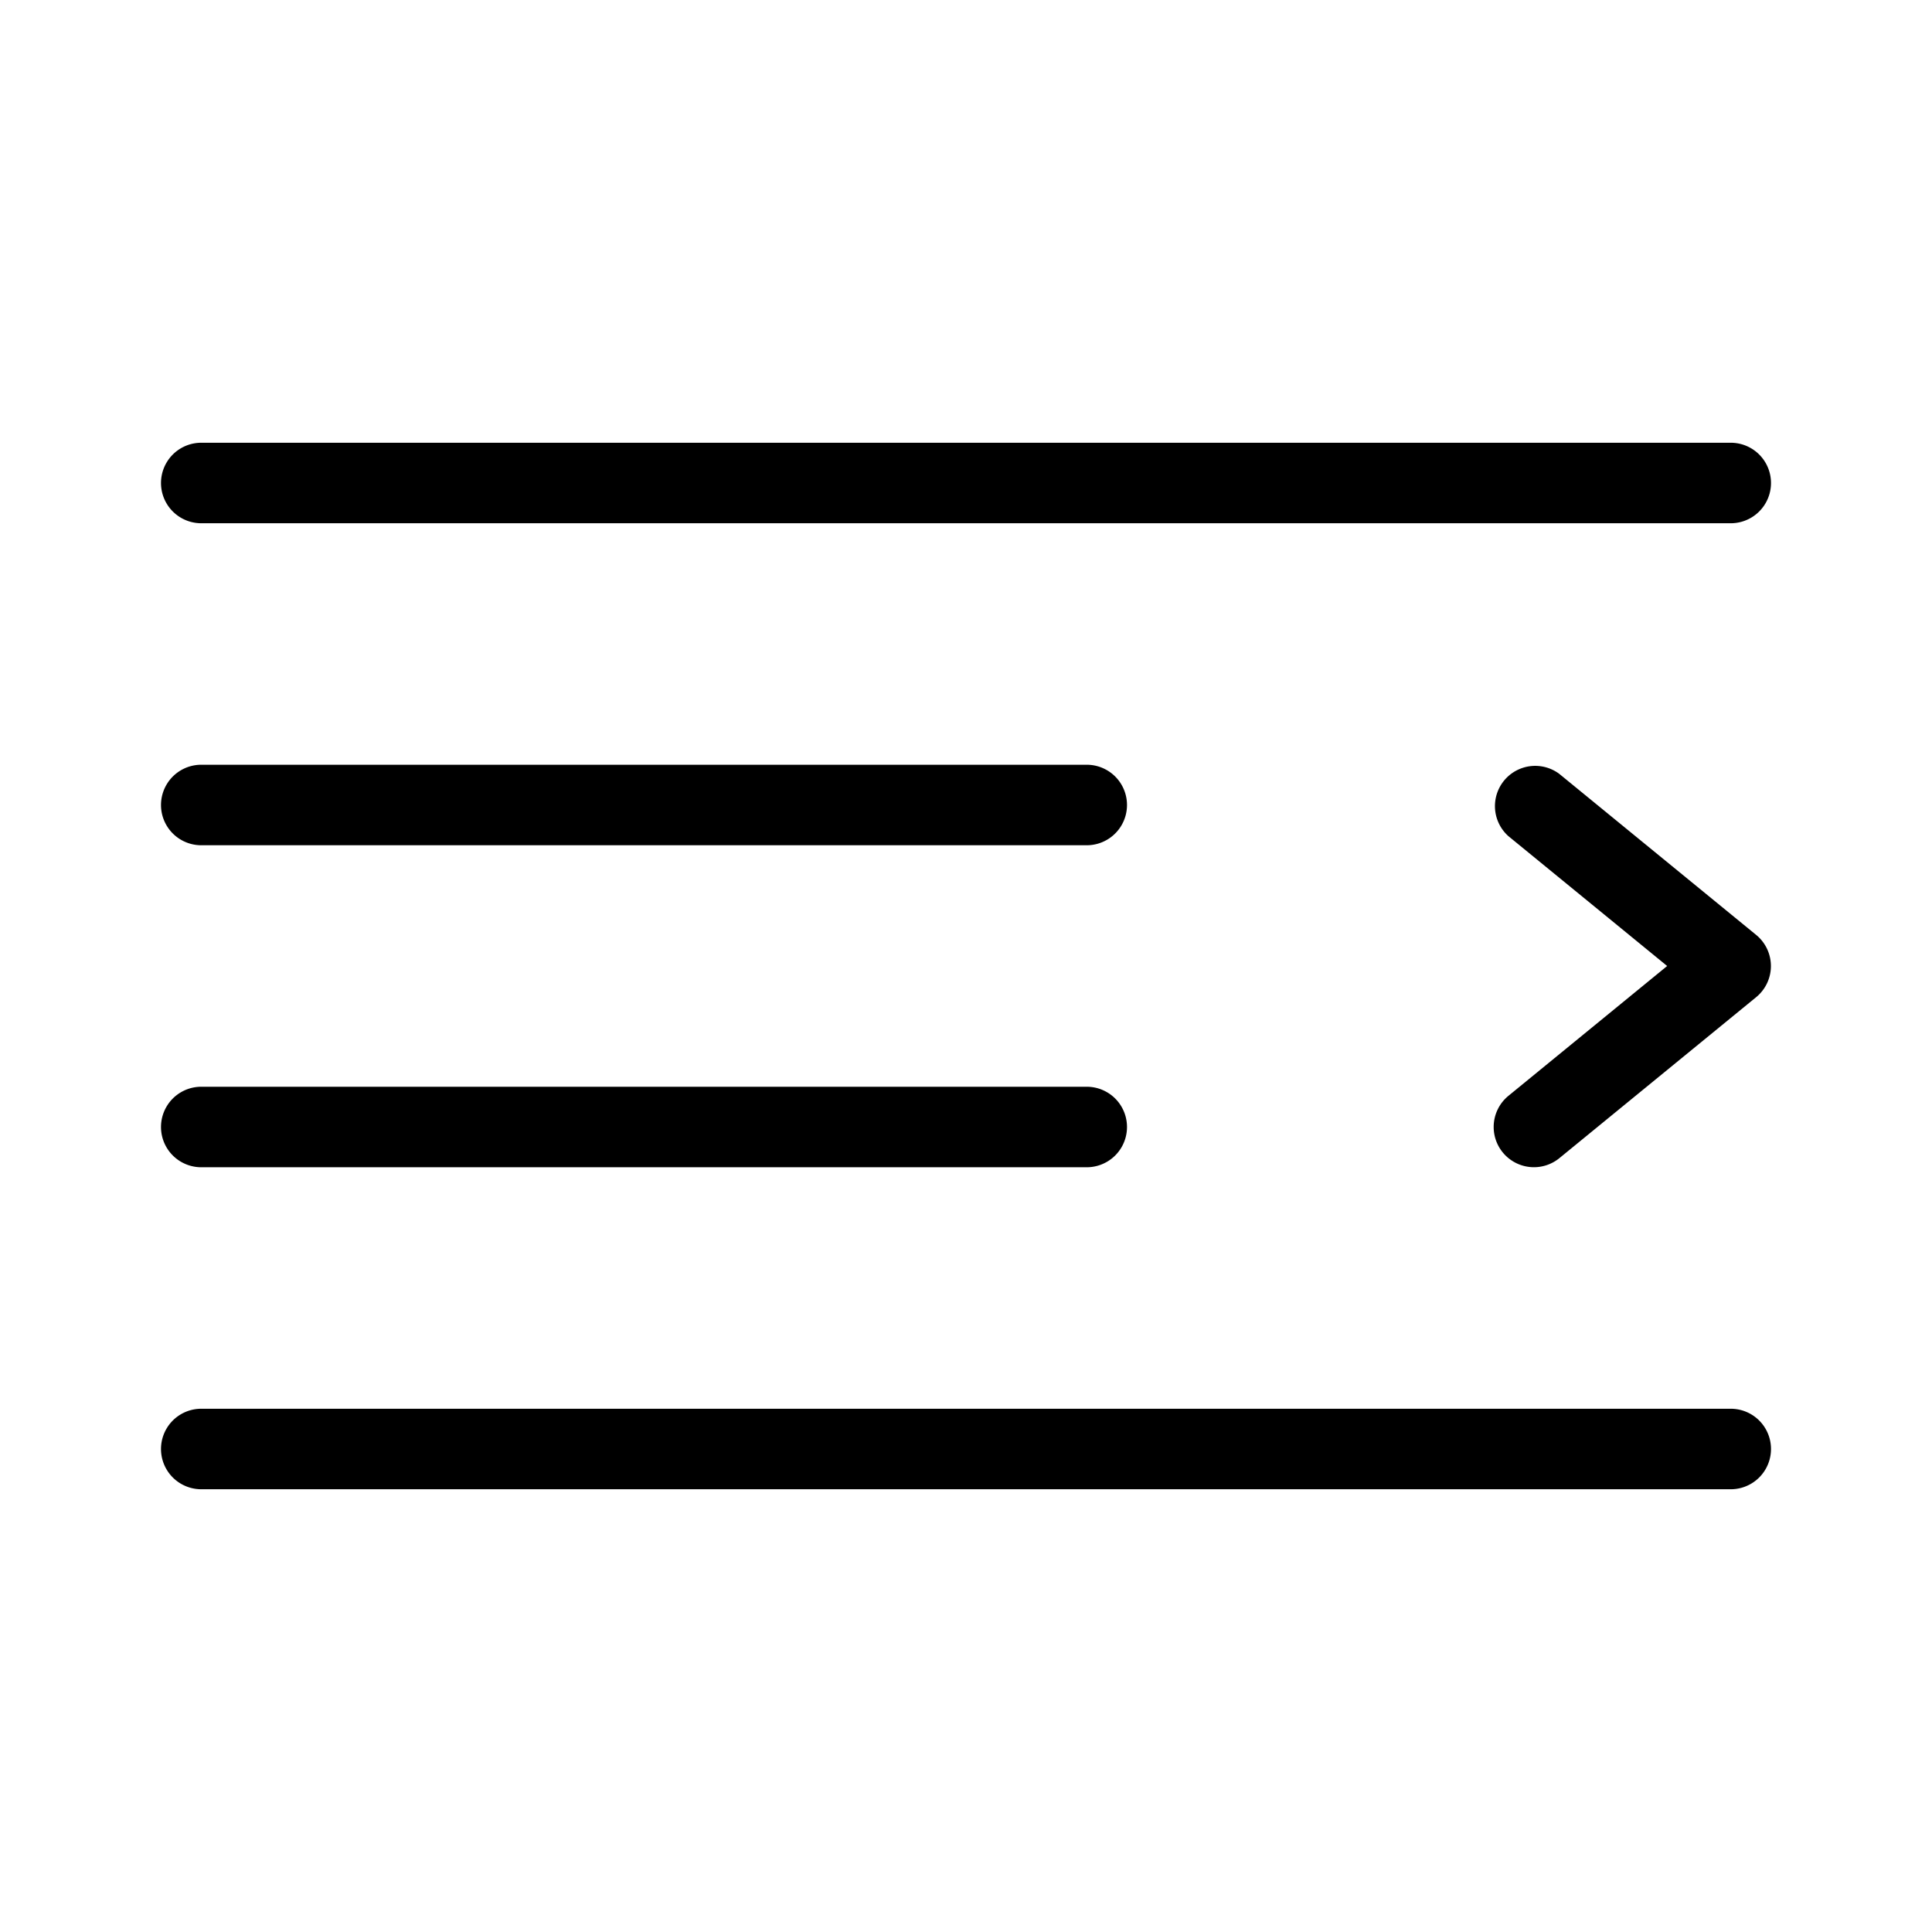 <svg xmlns="http://www.w3.org/2000/svg" xmlns:xlink="http://www.w3.org/1999/xlink" width="24" height="24" viewBox="0 0 24 24"><path fill="currentColor" d="M18.555 14a.5.5 0 0 0 .816.387l2.445-2a.5.5 0 0 0 0-.773l-2.445-2a.5.5 0 0 0-.633.773L20.71 12l-1.972 1.613a.5.5 0 0 0-.183.386M2.5 6.5h19a.5.5 0 0 0 0-1h-19a.5.5 0 0 0 0 1m0 4h11a.5.5 0 0 0 0-1h-11a.5.5 0 0 0 0 1m0 4h11a.5.5 0 0 0 0-1h-11a.5.5 0 0 0 0 1m19 3h-19a.5.5 0 0 0 0 1h19a.5.5 0 0 0 0-1"/></svg>